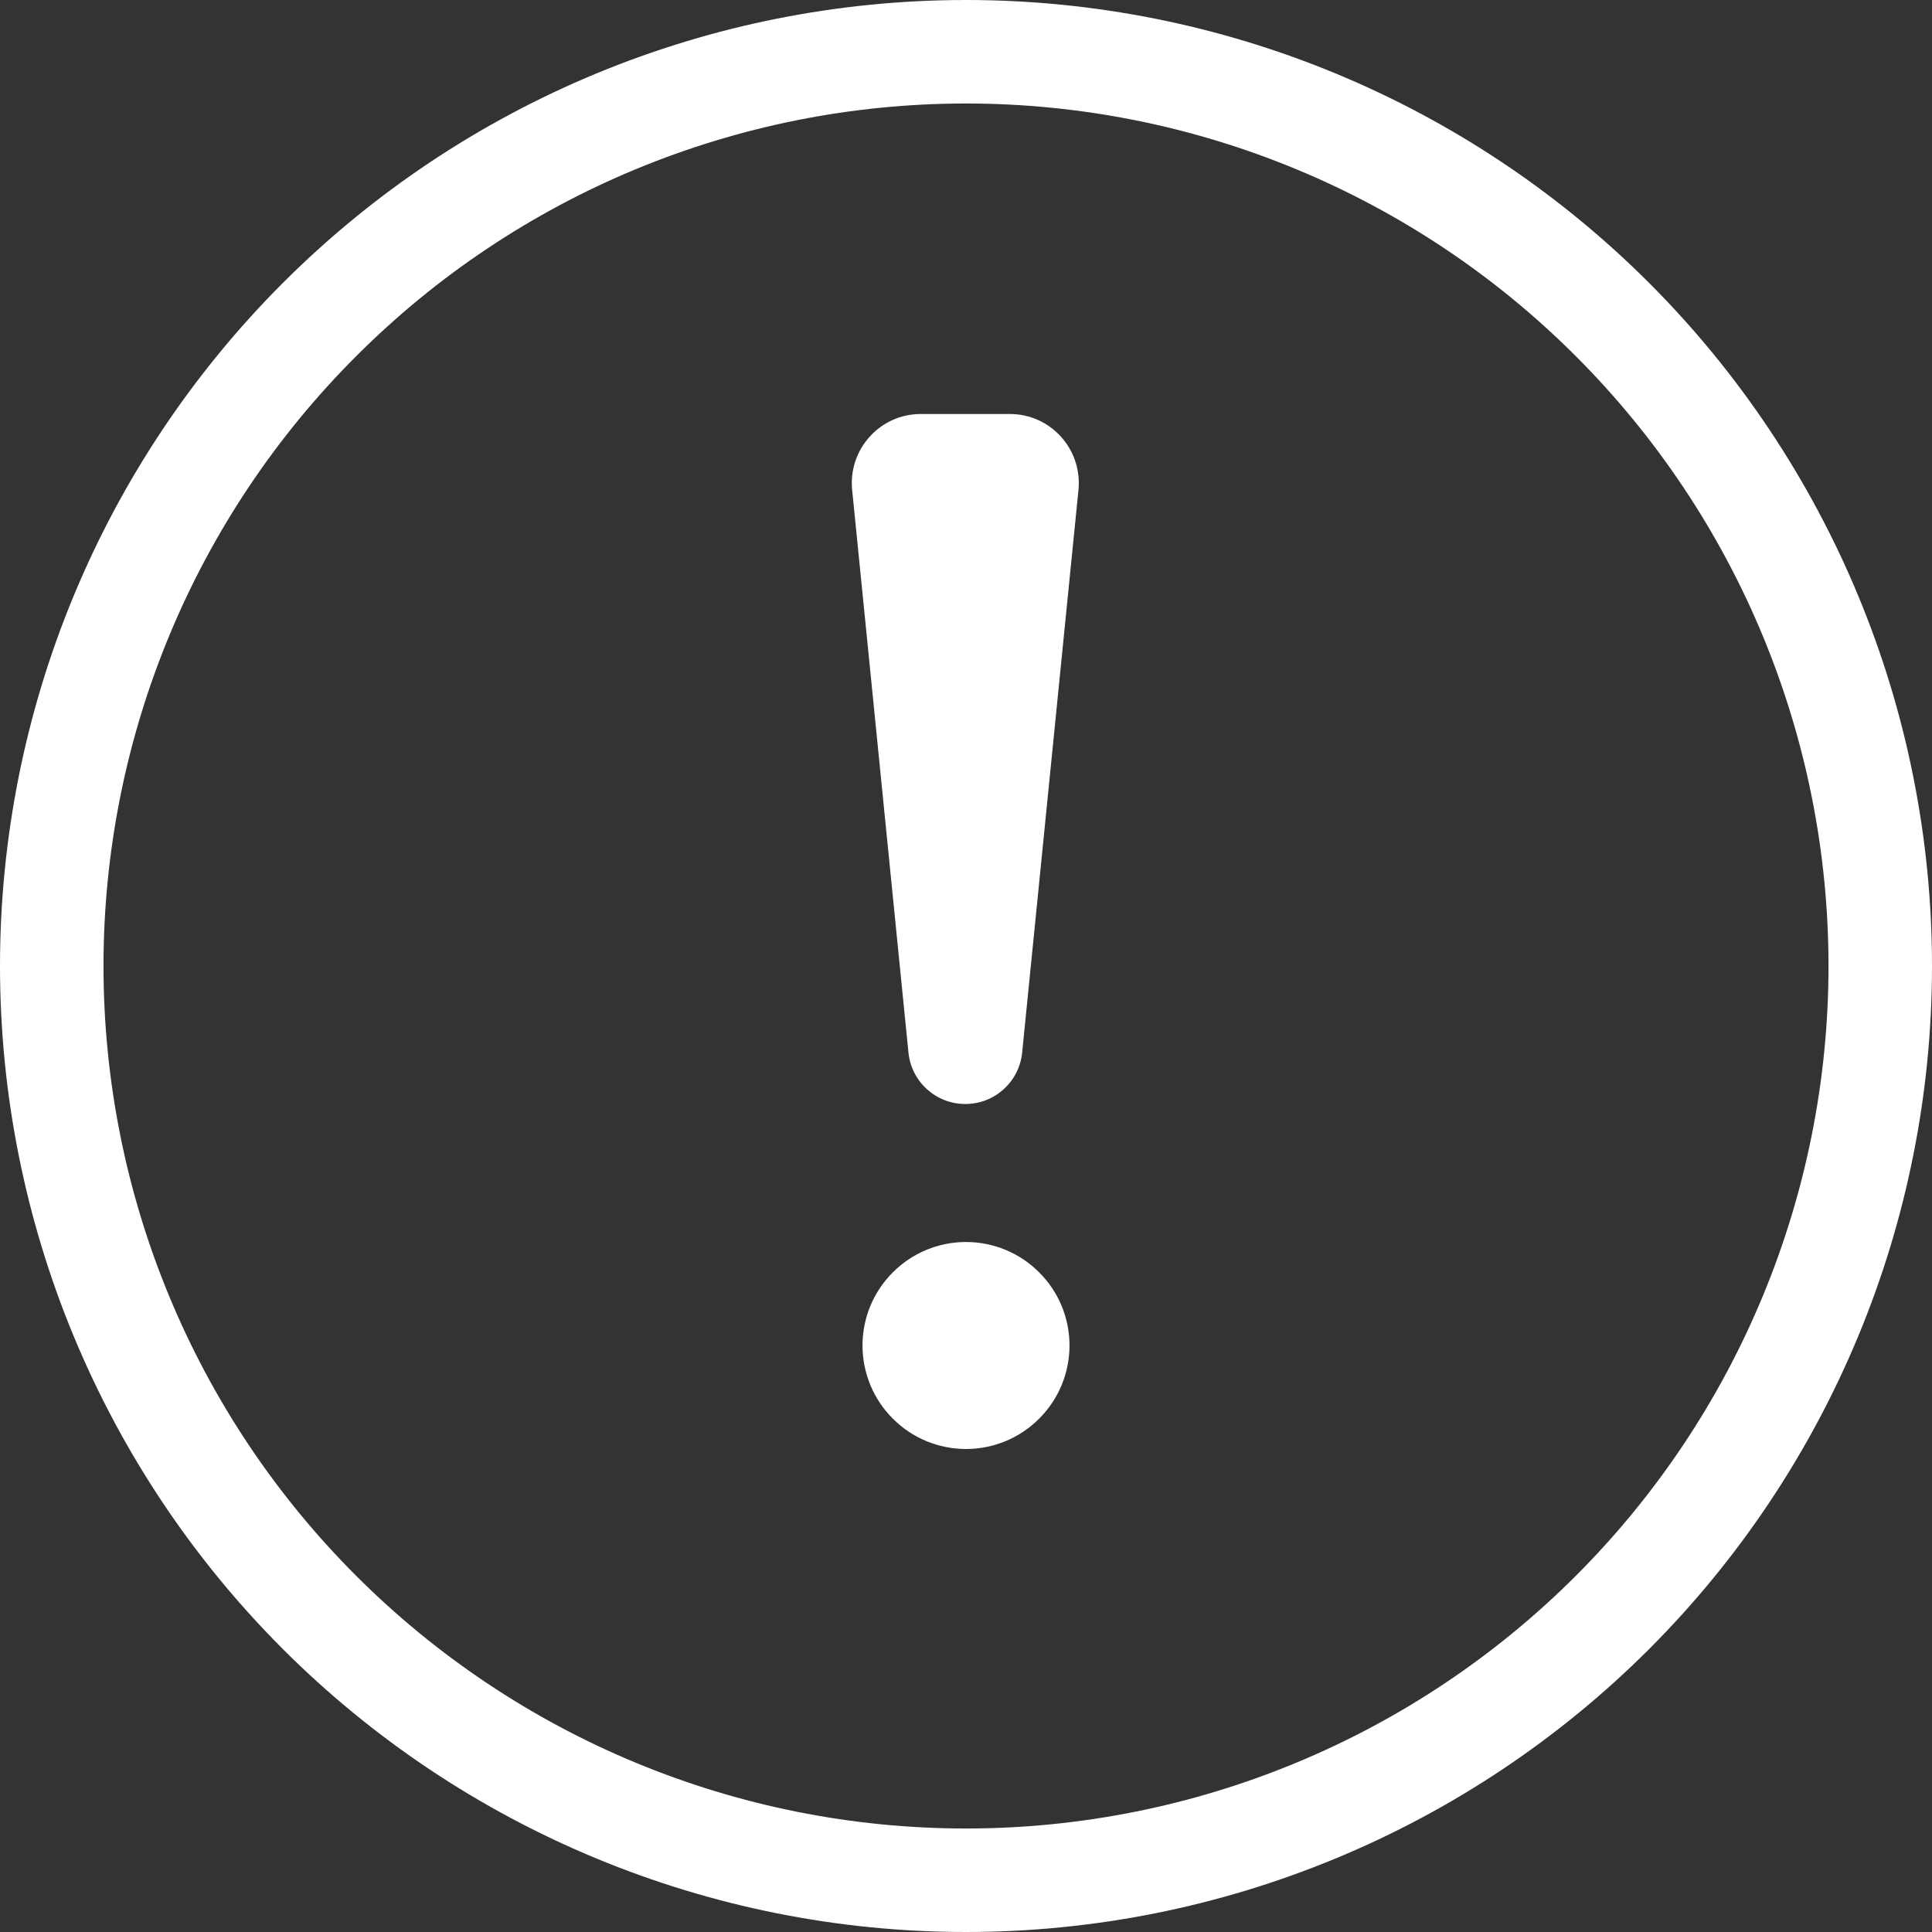 <svg width="14" height="14" viewBox="0 0 14 14" fill="none" xmlns="http://www.w3.org/2000/svg">
<rect x="0" y="0" width="14" height="14" fill="#333333" stroke="none"/>
<path fill-rule="evenodd" clip-rule="evenodd" d="M7 13.25C8.658 13.25 10.247 12.591 11.419 11.419C12.591 10.247 13.25 8.658 13.25 7C13.25 5.342 12.591 3.753 11.419 2.581C10.247 1.408 8.658 0.75 7 0.75C5.342 0.75 3.753 1.408 2.581 2.581C1.408 3.753 0.75 5.342 0.75 7C0.75 8.658 1.408 10.247 2.581 11.419C3.753 12.591 5.342 13.25 7 13.25ZM11.95 11.95C10.637 13.262 8.857 14 7 14C5.143 14 3.363 13.262 2.05 11.95C0.737 10.637 0 8.857 0 7C0 5.143 0.737 3.363 2.05 2.05C3.363 0.737 5.143 0 7 0C8.857 0 10.637 0.737 11.95 2.05C13.262 3.363 14 5.143 14 7C14 8.857 13.262 10.637 11.95 11.95ZM7.815 3.55L7.407 7.627C7.386 7.839 7.208 8 6.995 8C6.782 8 6.604 7.839 6.583 7.627L6.175 3.55C6.146 3.255 6.377 3 6.672 3H7.318C7.613 3 7.844 3.255 7.815 3.55ZM7 10.5C6.801 10.5 6.61 10.421 6.47 10.28C6.329 10.14 6.25 9.949 6.25 9.75C6.25 9.551 6.329 9.36 6.47 9.22C6.61 9.079 6.801 9 7 9C7.199 9 7.39 9.079 7.53 9.22C7.671 9.36 7.75 9.551 7.75 9.75C7.75 9.949 7.671 10.14 7.53 10.28C7.39 10.421 7.199 10.5 7 10.5Z" fill="white"/>
</svg>
